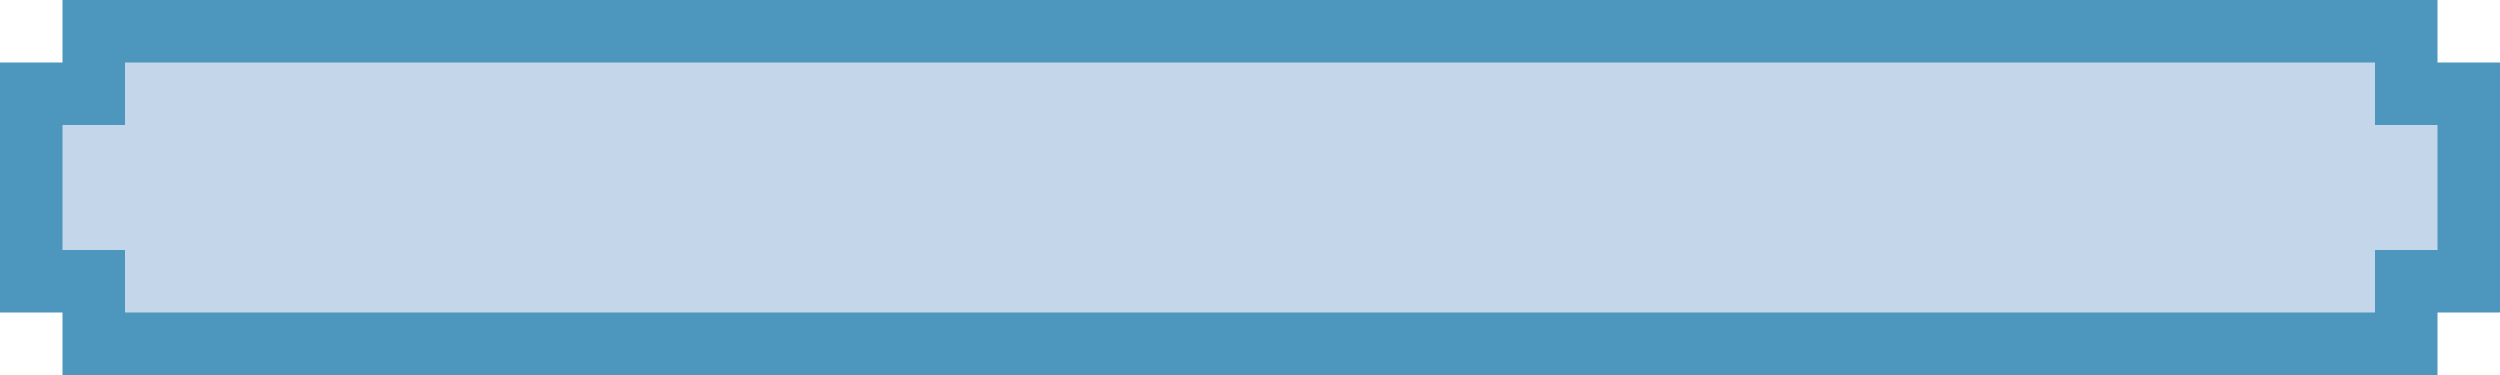 <svg width="160" height="24" viewBox="0 0 160 24" fill="none" xmlns="http://www.w3.org/2000/svg">
<path id="paddle-bottom" d="M6 20L6 18L4 18L2 18L2 6L4 6L6 6L6 4L6 2L154 2L154 4L154 6L156 6L158 6L158 18L156 18L154 18L154 20L154 22L78.5 22L6 22L6 20Z" fill="#C4D6EA" stroke="#4D96BD" stroke-width="4"/>
</svg>

